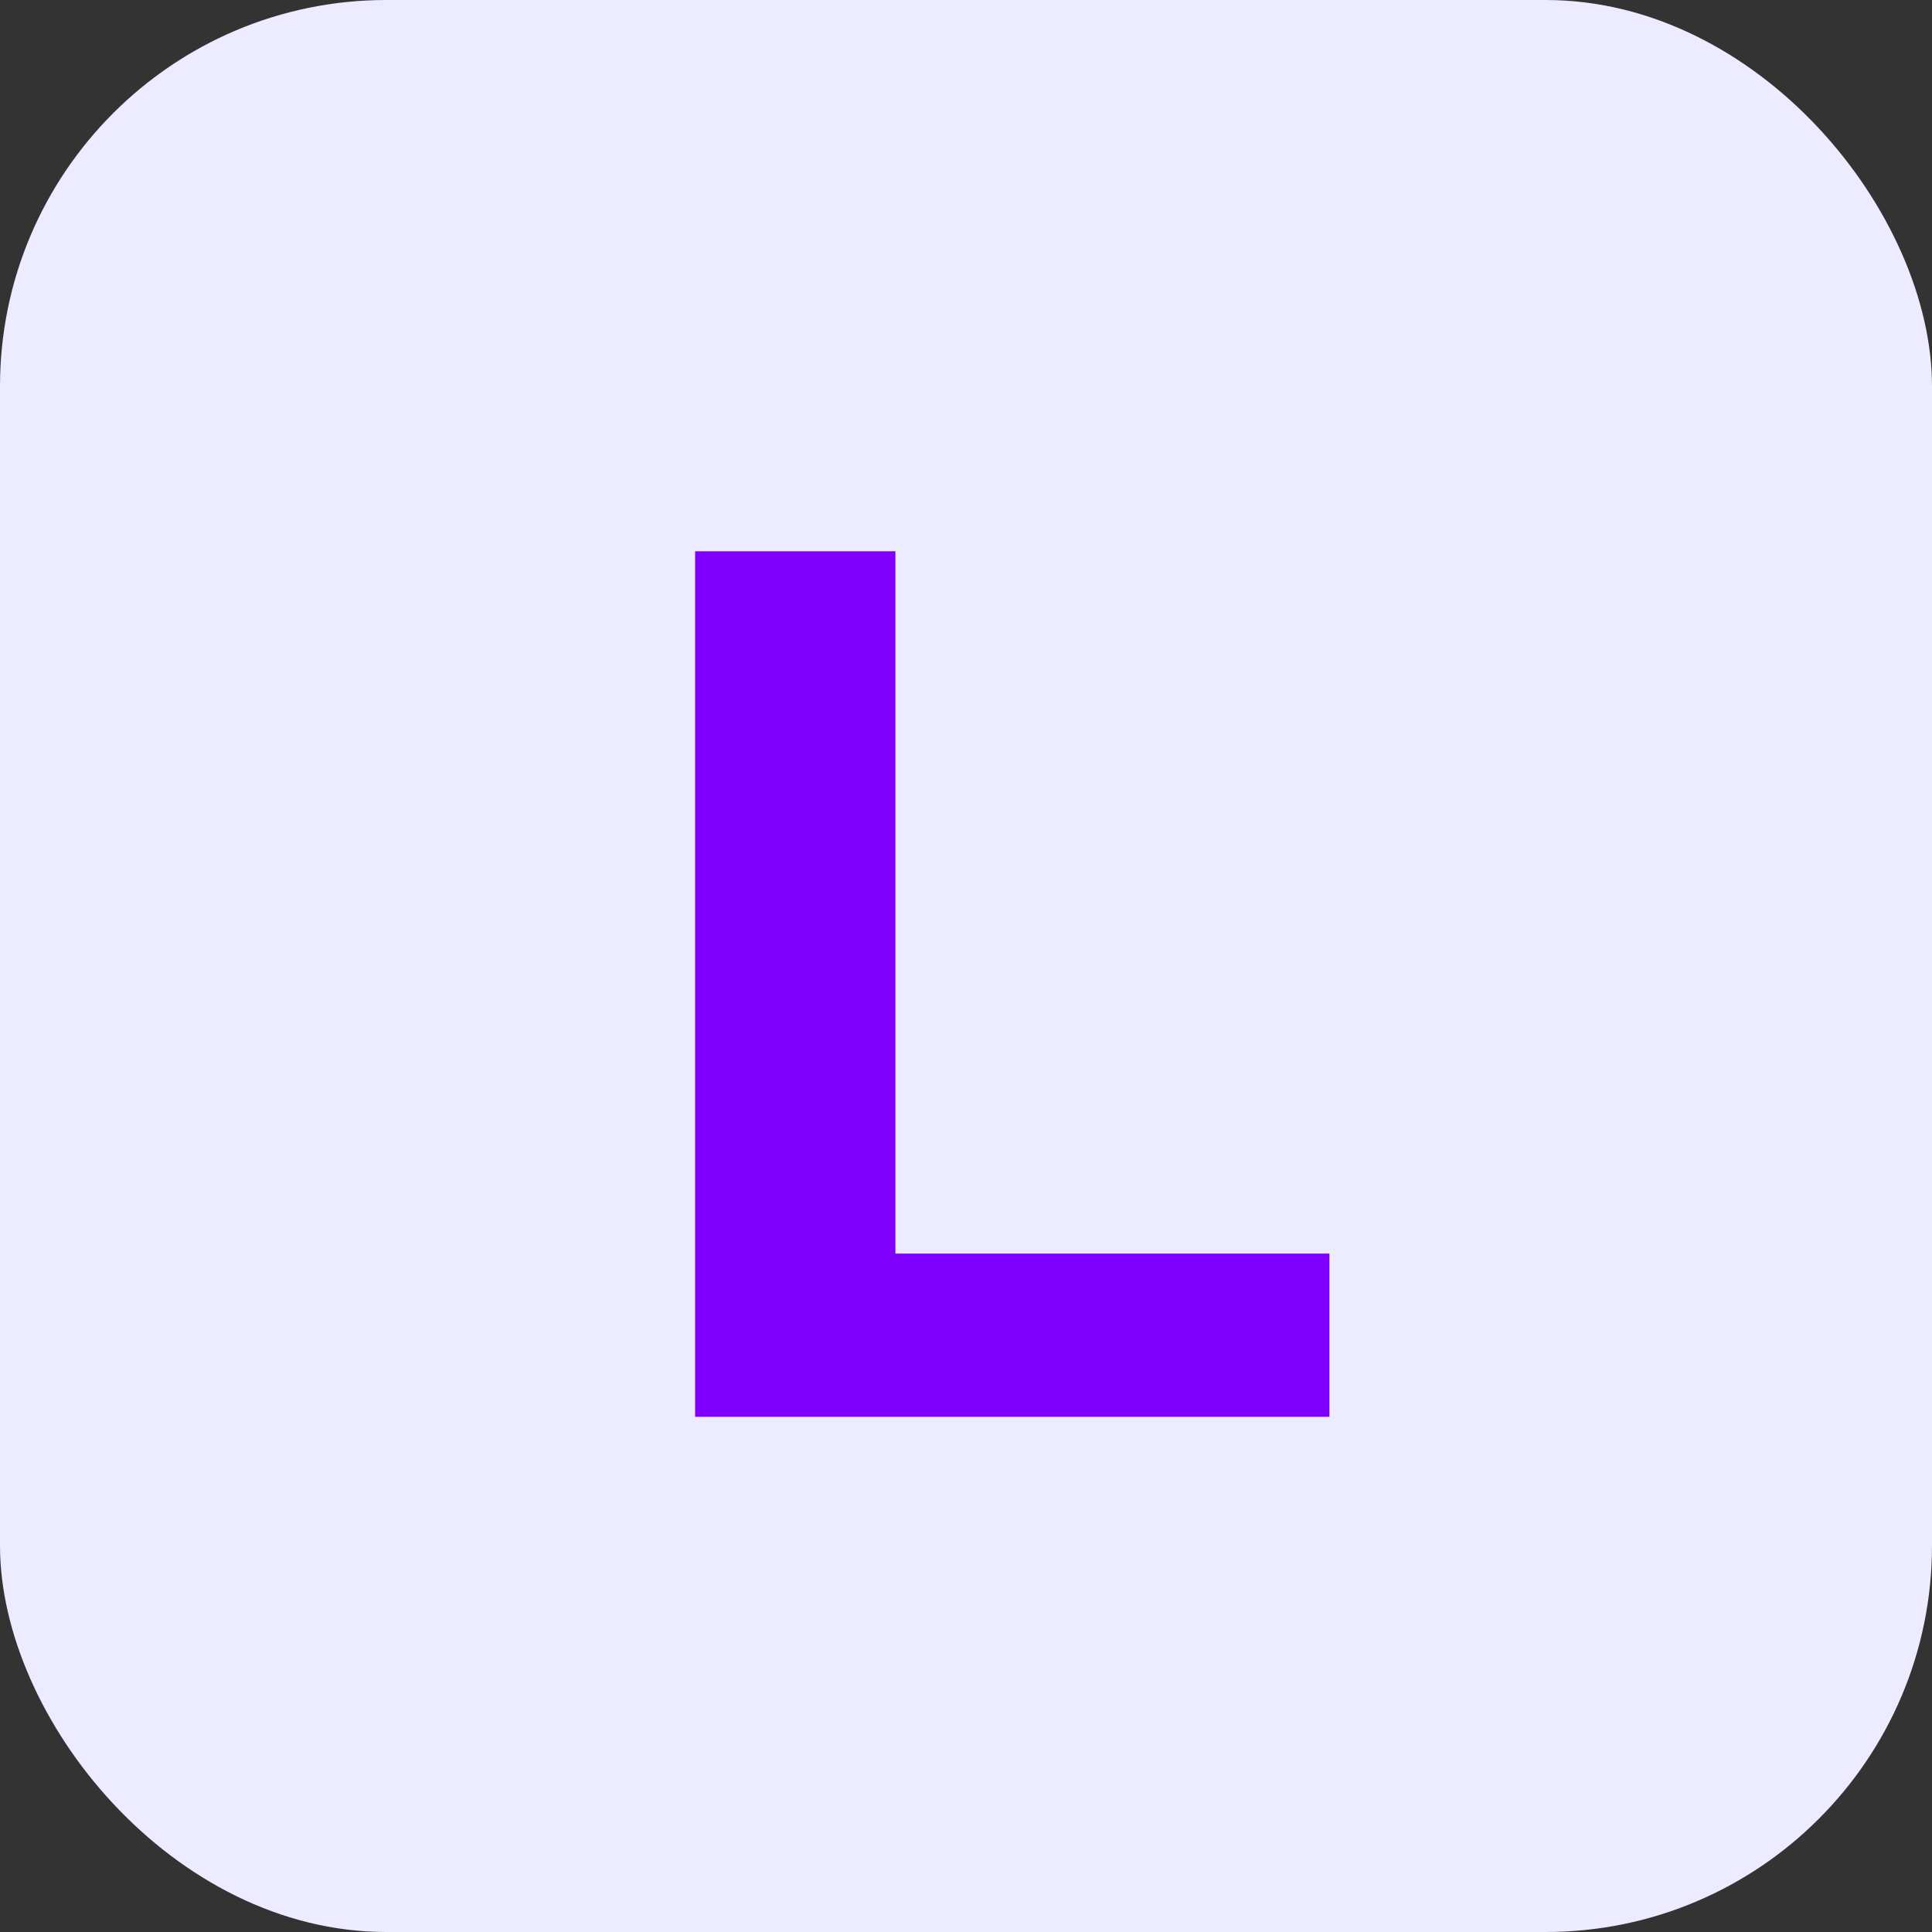 <svg width="75" height="75" viewBox="0 0 75 75" fill="none" xmlns="http://www.w3.org/2000/svg">
<rect x="0" y="0" width="75" height="75" fill="#333333" stroke="none"/>
<rect width="75" height="75" rx="15" fill="#ECEBFF"/>
<path d="M26.984 55V21.4H34.76V48.664H51.608V55H26.984Z" fill="#7F00FF"/>
</svg>
